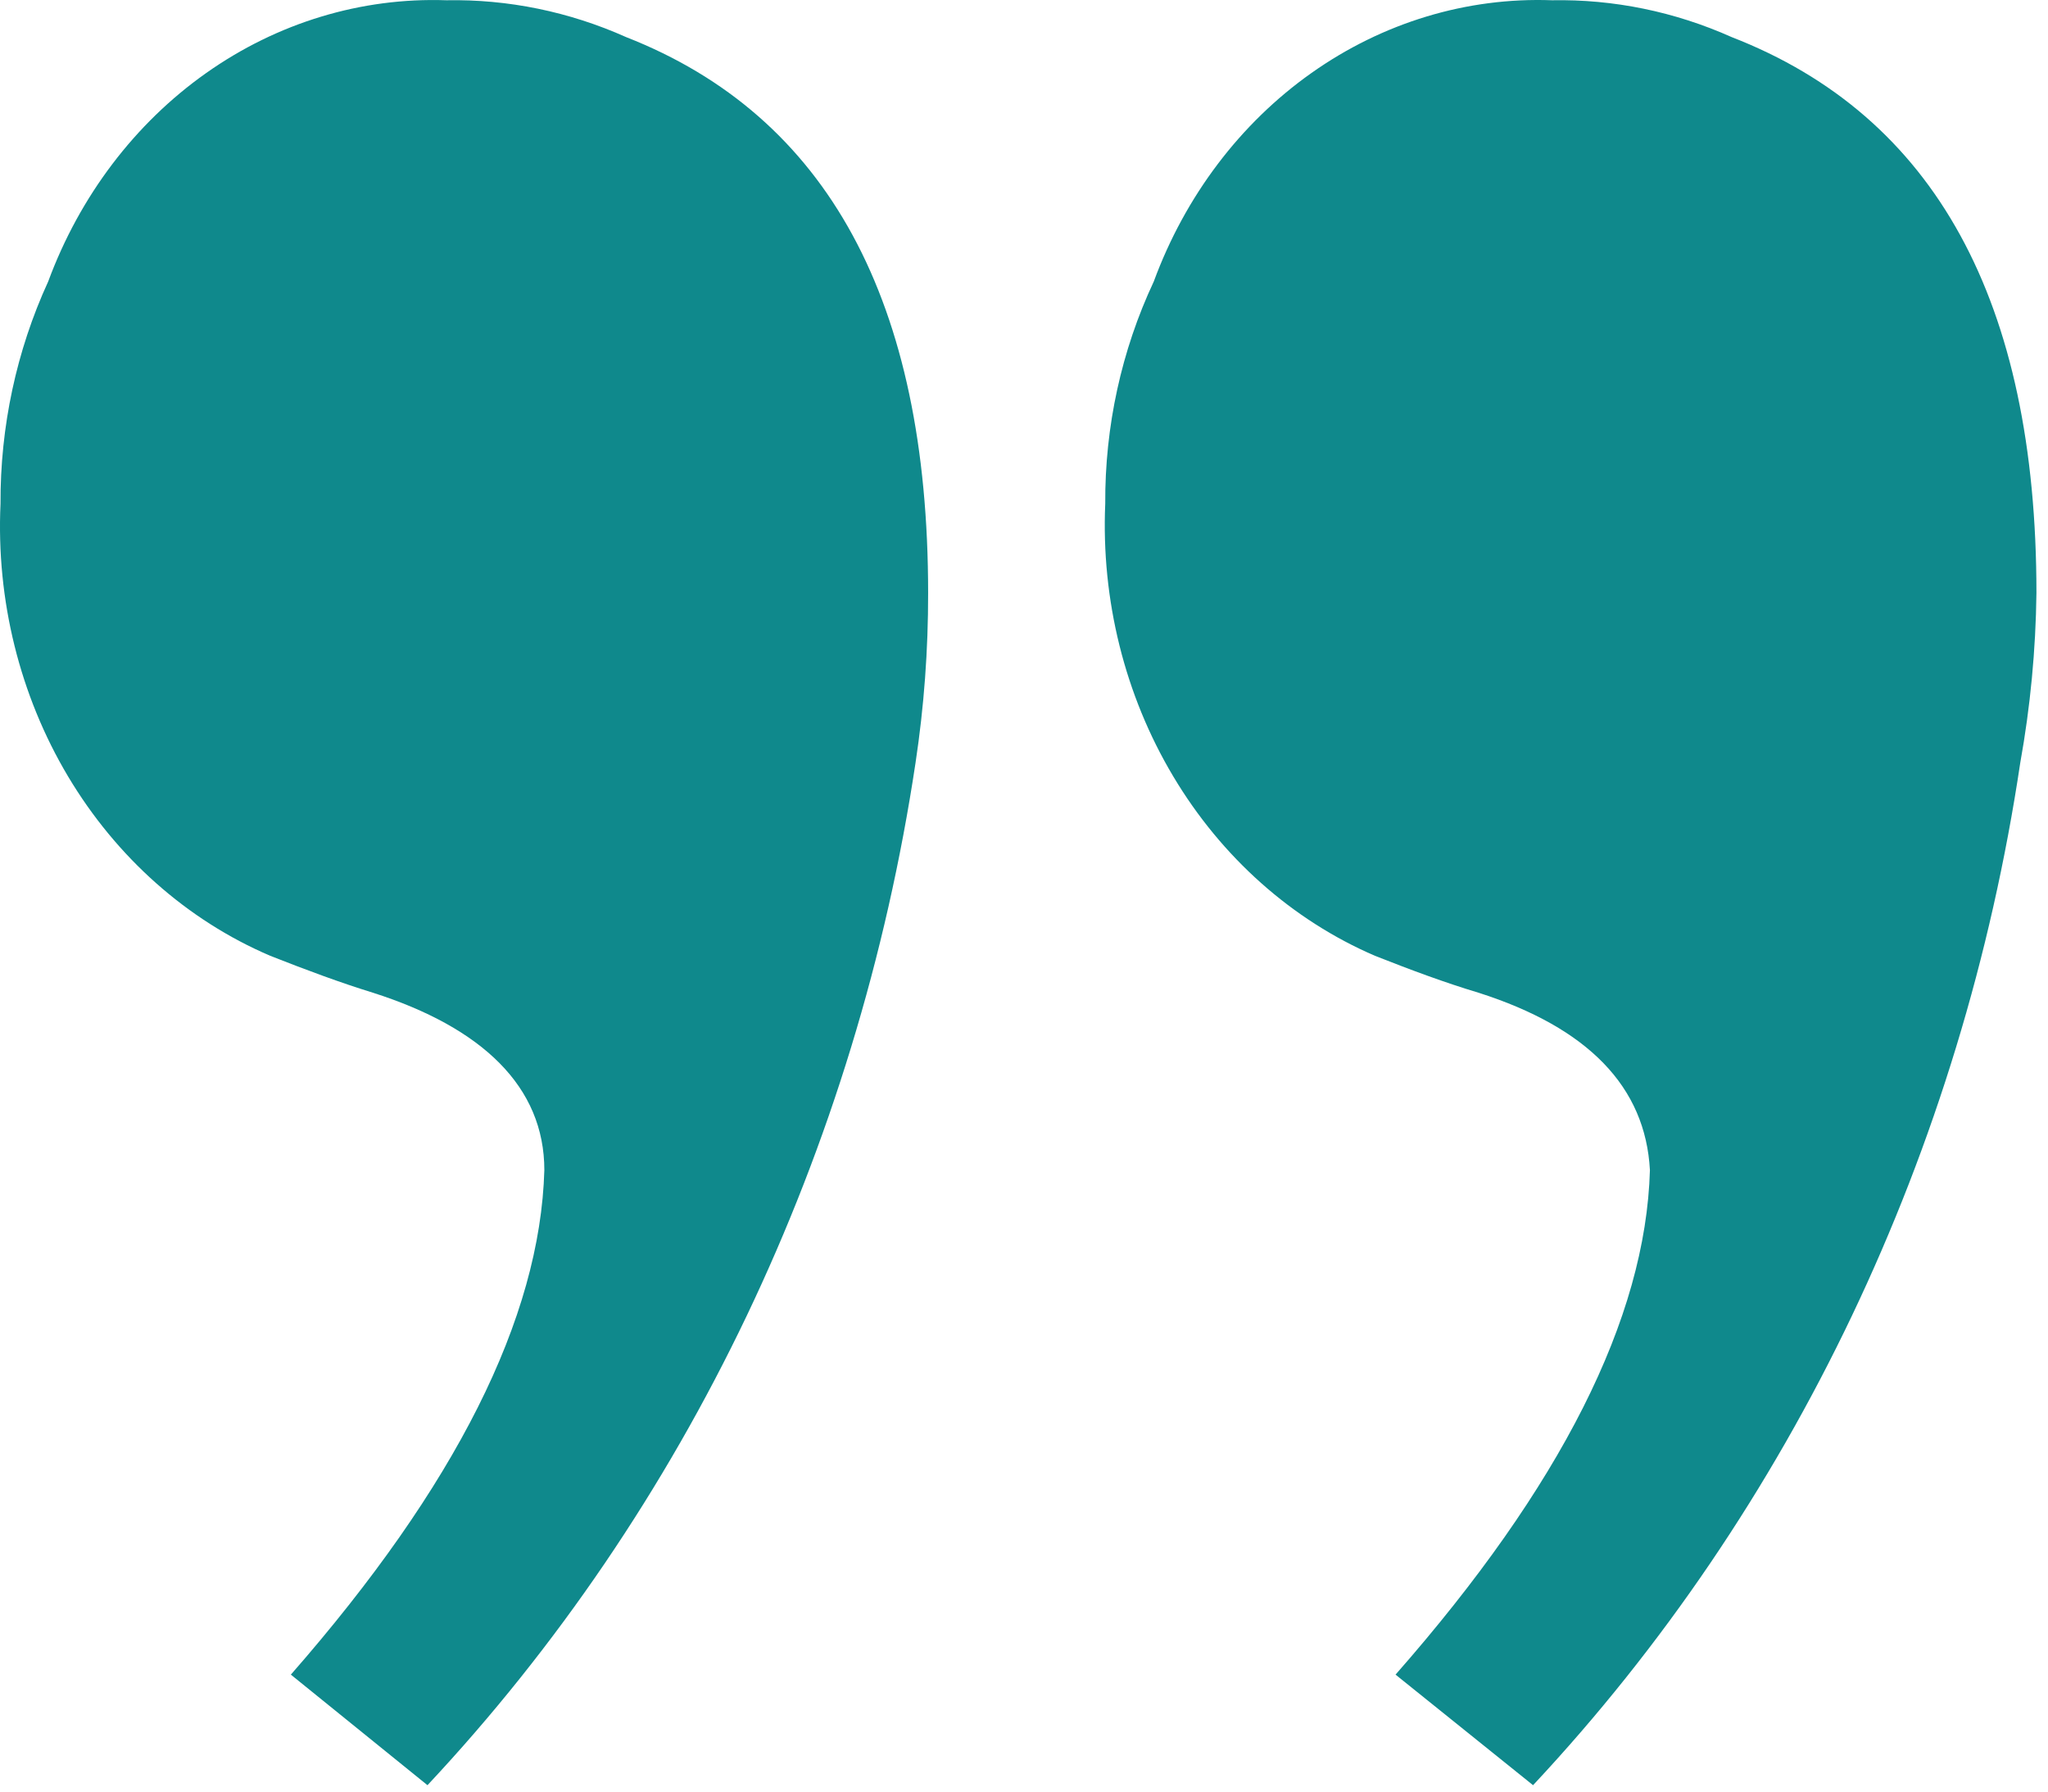 <svg width="48" height="42" viewBox="0 0 48 42" fill="none" xmlns="http://www.w3.org/2000/svg">
<path d="M47.35 17.881C45.992 26.974 41.993 35.368 35.931 41.85L32.708 39.258C36.584 34.846 38.572 30.904 38.67 27.432C38.565 25.476 37.217 24.089 34.646 23.27C33.888 23.043 33.087 22.747 32.224 22.406C30.281 21.568 28.628 20.096 27.496 18.197C26.363 16.298 25.807 14.065 25.904 11.809C25.894 10 26.284 8.214 27.041 6.601C27.778 4.598 29.07 2.889 30.74 1.709C32.411 0.528 34.378 -0.067 36.374 0.006C37.818 -0.021 39.252 0.273 40.587 0.87C45.348 2.72 47.729 7.063 47.729 13.901C47.713 15.237 47.586 16.569 47.35 17.881ZM21.458 17.881C20.092 26.976 16.086 35.369 10.019 41.85L6.817 39.258C10.679 34.846 12.659 30.904 12.758 27.432C12.758 25.476 11.304 24.089 8.734 23.27C7.997 23.043 7.196 22.747 6.332 22.406C4.386 21.573 2.73 20.103 1.596 18.203C0.463 16.302 -0.091 14.066 0.012 11.809C0.004 10.003 0.386 8.219 1.129 6.601C1.868 4.6 3.161 2.893 4.831 1.713C6.5 0.533 8.467 -0.063 10.461 0.006C11.906 -0.021 13.34 0.273 14.675 0.87C19.394 2.72 21.753 7.063 21.753 13.901C21.755 15.234 21.657 16.565 21.458 17.881Z" fill="#0F898C"/>
</svg>
